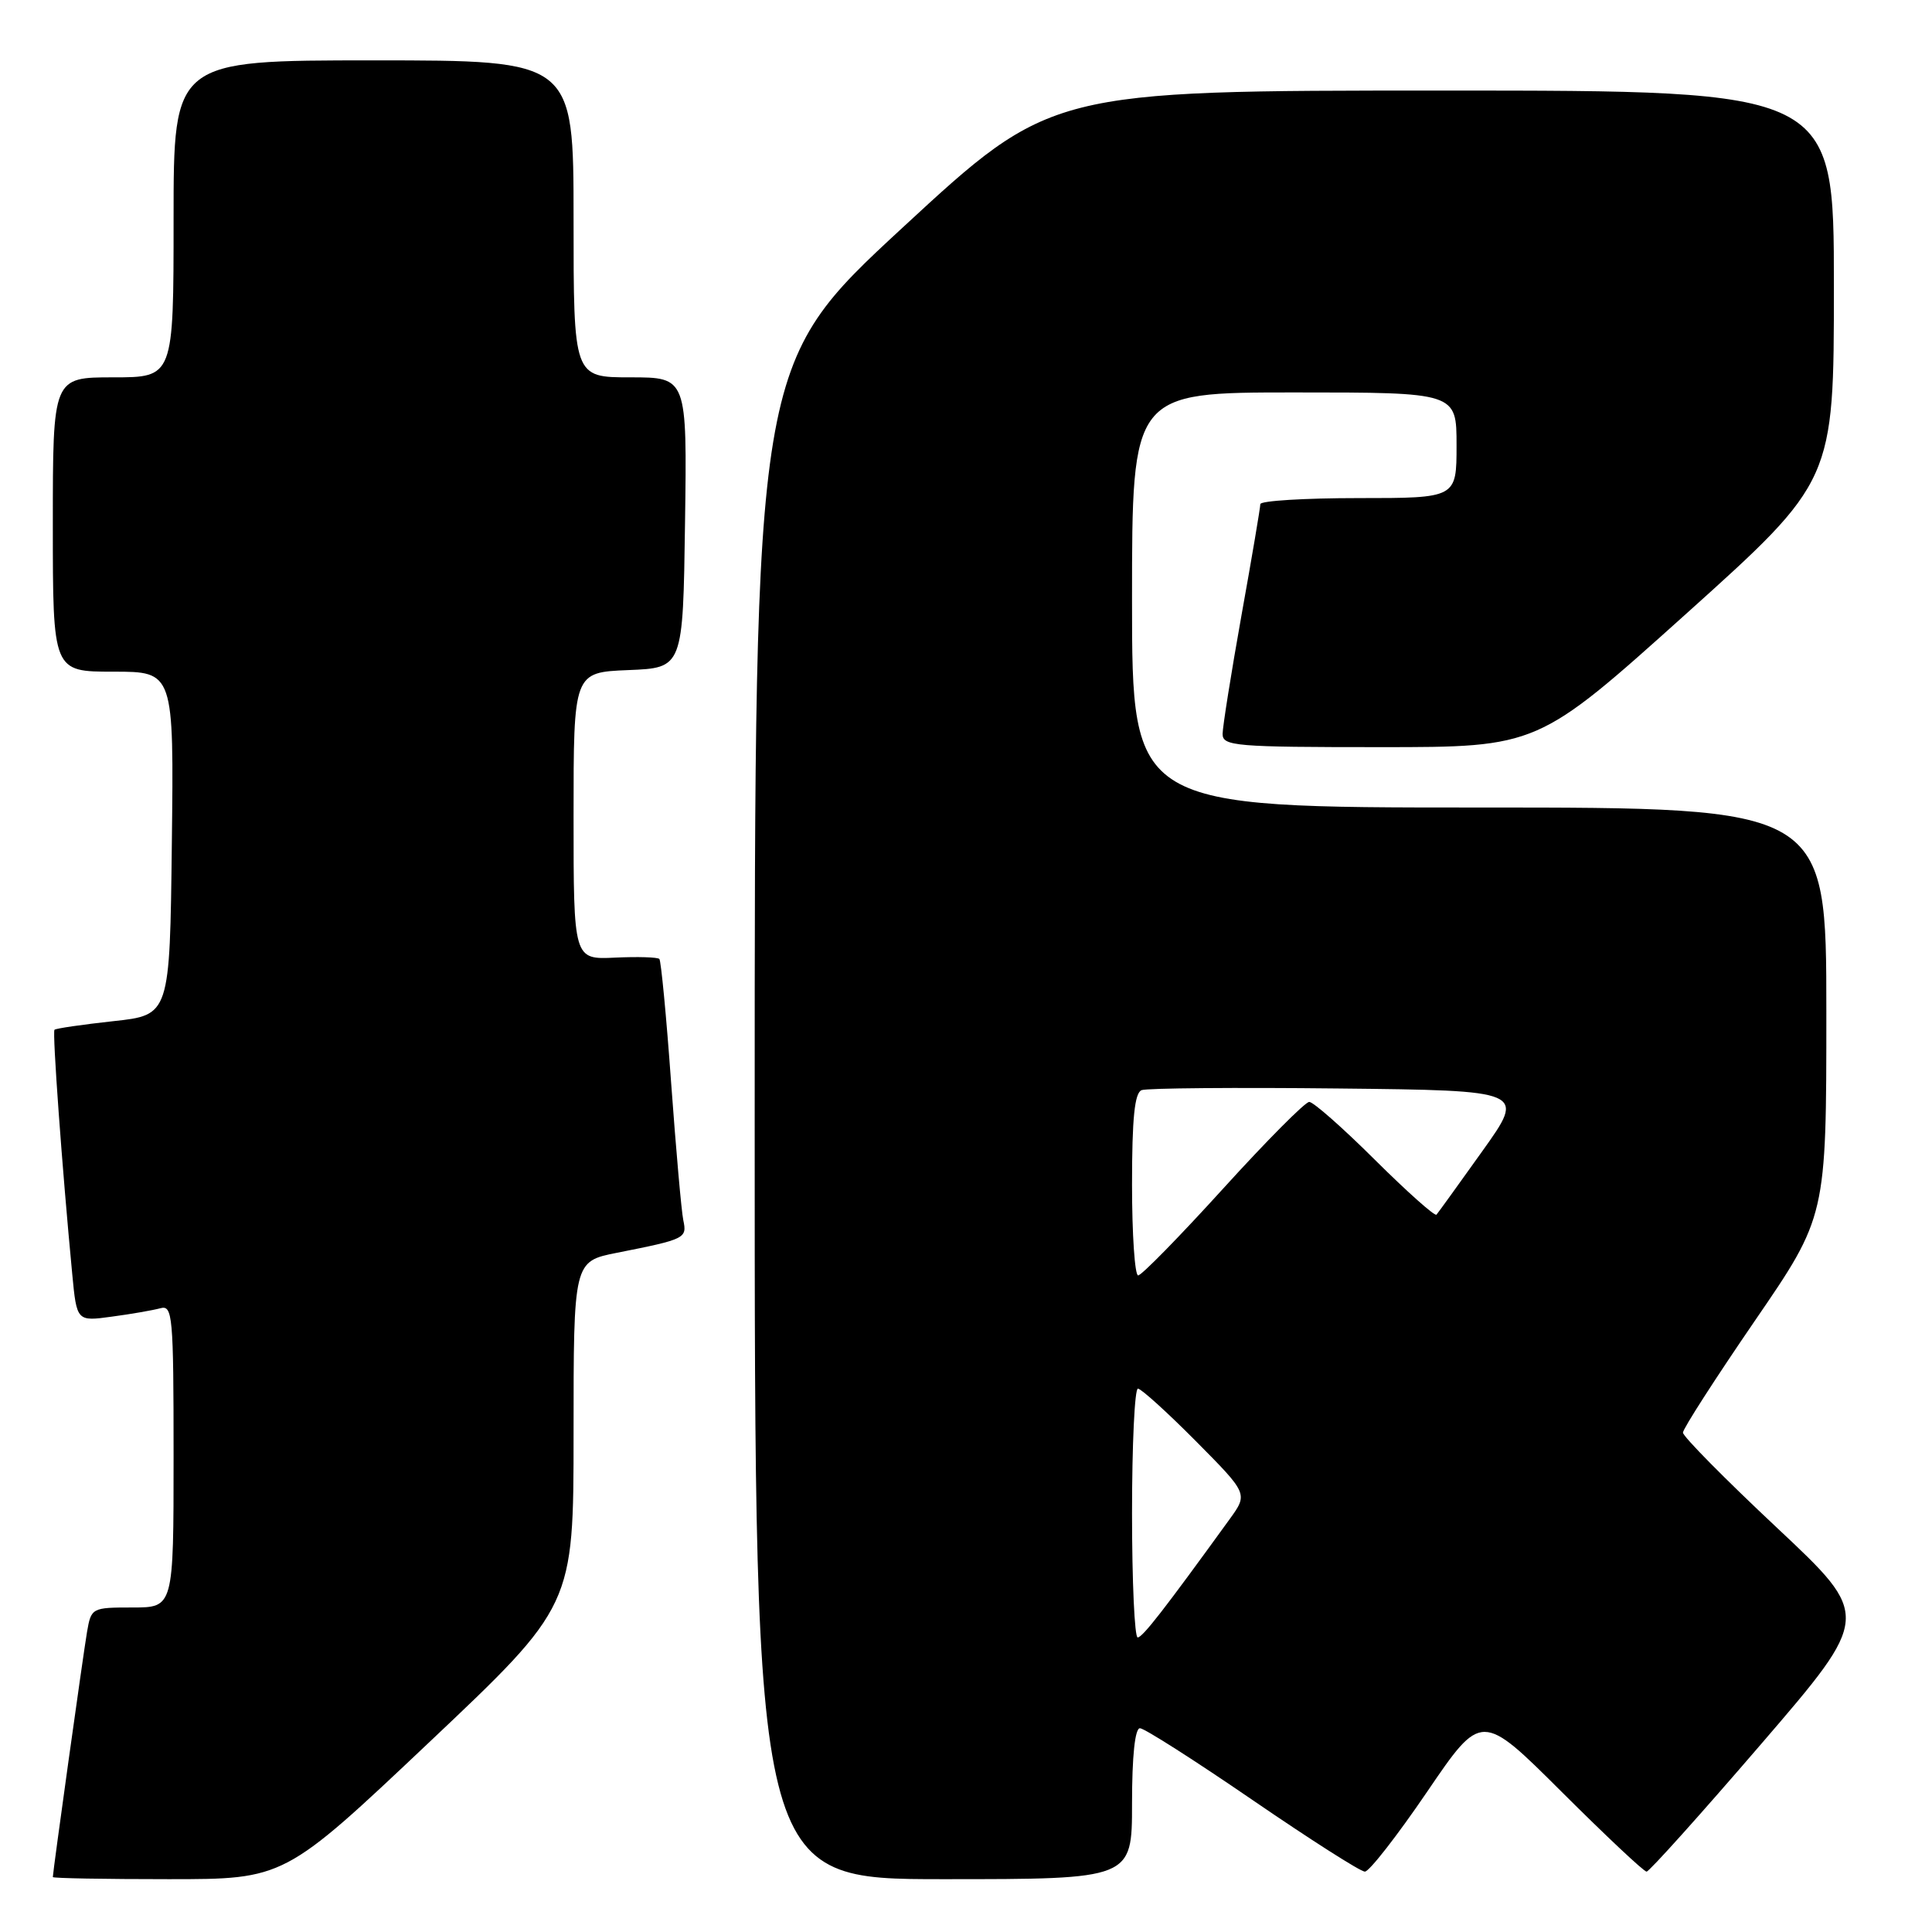 <?xml version="1.0" encoding="UTF-8" standalone="no"?>
<!DOCTYPE svg PUBLIC "-//W3C//DTD SVG 1.1//EN" "http://www.w3.org/Graphics/SVG/1.1/DTD/svg11.dtd" >
<svg xmlns="http://www.w3.org/2000/svg" xmlns:xlink="http://www.w3.org/1999/xlink" version="1.1" viewBox="0 0 256 256">
 <g >
 <path fill="currentColor"
d=" M 56.84 230.89 C 76.00 212.78 76.00 212.78 76.00 189.96 C 76.00 167.14 76.00 167.14 81.75 166.00 C 90.83 164.20 91.05 164.09 90.54 161.68 C 90.29 160.48 89.57 152.30 88.93 143.50 C 88.30 134.70 87.59 127.31 87.37 127.07 C 87.15 126.83 84.50 126.75 81.49 126.89 C 76.00 127.15 76.00 127.15 76.00 108.12 C 76.00 89.09 76.00 89.09 83.25 88.79 C 90.50 88.50 90.50 88.50 90.77 69.25 C 91.04 50.00 91.04 50.00 83.52 50.00 C 76.00 50.00 76.00 50.00 76.00 29.00 C 76.00 8.00 76.00 8.00 49.50 8.00 C 23.00 8.00 23.00 8.00 23.00 29.00 C 23.00 50.00 23.00 50.00 15.00 50.00 C 7.00 50.00 7.00 50.00 7.00 69.50 C 7.00 89.00 7.00 89.00 15.02 89.00 C 23.04 89.00 23.04 89.00 22.77 111.75 C 22.50 134.50 22.50 134.50 15.02 135.31 C 10.90 135.76 7.40 136.27 7.22 136.45 C 6.92 136.74 8.22 154.67 9.57 168.80 C 10.17 175.10 10.17 175.10 14.83 174.46 C 17.40 174.12 20.29 173.61 21.25 173.35 C 22.87 172.90 23.00 174.30 23.00 192.93 C 23.00 213.00 23.00 213.00 17.55 213.00 C 12.17 213.00 12.08 213.05 11.53 216.25 C 11.03 219.17 7.00 248.05 7.00 248.72 C 7.00 248.88 13.90 249.00 22.34 249.00 C 37.68 249.00 37.68 249.00 56.84 230.89 Z  M 150.00 239.00 C 150.00 232.68 150.39 229.00 151.05 229.00 C 151.63 229.00 158.33 233.28 165.95 238.50 C 173.57 243.72 180.27 248.00 180.85 248.00 C 181.43 248.00 185.14 243.24 189.10 237.42 C 196.30 226.84 196.30 226.84 206.92 237.42 C 212.76 243.24 217.82 248.00 218.18 248.00 C 218.53 248.00 225.37 240.38 233.38 231.07 C 247.94 214.15 247.94 214.15 235.47 202.45 C 228.61 196.02 223.00 190.34 223.00 189.83 C 223.00 189.32 227.28 182.67 232.50 175.05 C 242.00 161.20 242.00 161.20 242.00 134.10 C 242.00 107.00 242.00 107.00 196.00 107.00 C 150.00 107.00 150.00 107.00 150.00 79.50 C 150.00 52.00 150.00 52.00 171.50 52.00 C 193.00 52.00 193.00 52.00 193.00 59.00 C 193.00 66.00 193.00 66.00 180.00 66.00 C 172.85 66.00 167.00 66.36 167.00 66.80 C 167.00 67.24 165.88 73.88 164.50 81.55 C 163.13 89.22 162.01 96.29 162.00 97.25 C 162.00 98.86 163.66 99.00 182.88 99.00 C 203.76 99.00 203.76 99.00 223.38 81.37 C 243.00 63.73 243.00 63.73 243.00 37.87 C 243.00 12.00 243.00 12.00 191.12 12.00 C 139.25 12.00 139.25 12.00 119.62 30.14 C 100.00 48.28 100.00 48.28 100.00 148.64 C 100.00 249.00 100.00 249.00 125.00 249.00 C 150.00 249.00 150.00 249.00 150.00 239.00 Z  M 150.00 200.50 C 150.00 191.43 150.35 184.00 150.78 184.00 C 151.20 184.00 154.66 187.13 158.46 190.96 C 165.37 197.93 165.37 197.93 162.94 201.29 C 154.28 213.25 151.41 216.95 150.75 216.97 C 150.34 216.99 150.00 209.57 150.00 200.50 Z  M 150.00 156.97 C 150.00 148.17 150.34 144.81 151.27 144.45 C 151.97 144.18 163.70 144.08 177.34 144.23 C 202.15 144.50 202.15 144.50 196.44 152.50 C 193.30 156.90 190.56 160.70 190.34 160.95 C 190.12 161.19 186.46 157.93 182.20 153.70 C 177.94 149.46 174.02 146.00 173.48 146.01 C 172.94 146.01 167.80 151.19 162.06 157.51 C 156.32 163.83 151.26 169.00 150.81 169.00 C 150.37 169.00 150.00 163.59 150.00 156.97 Z "/>
</g>
</svg>